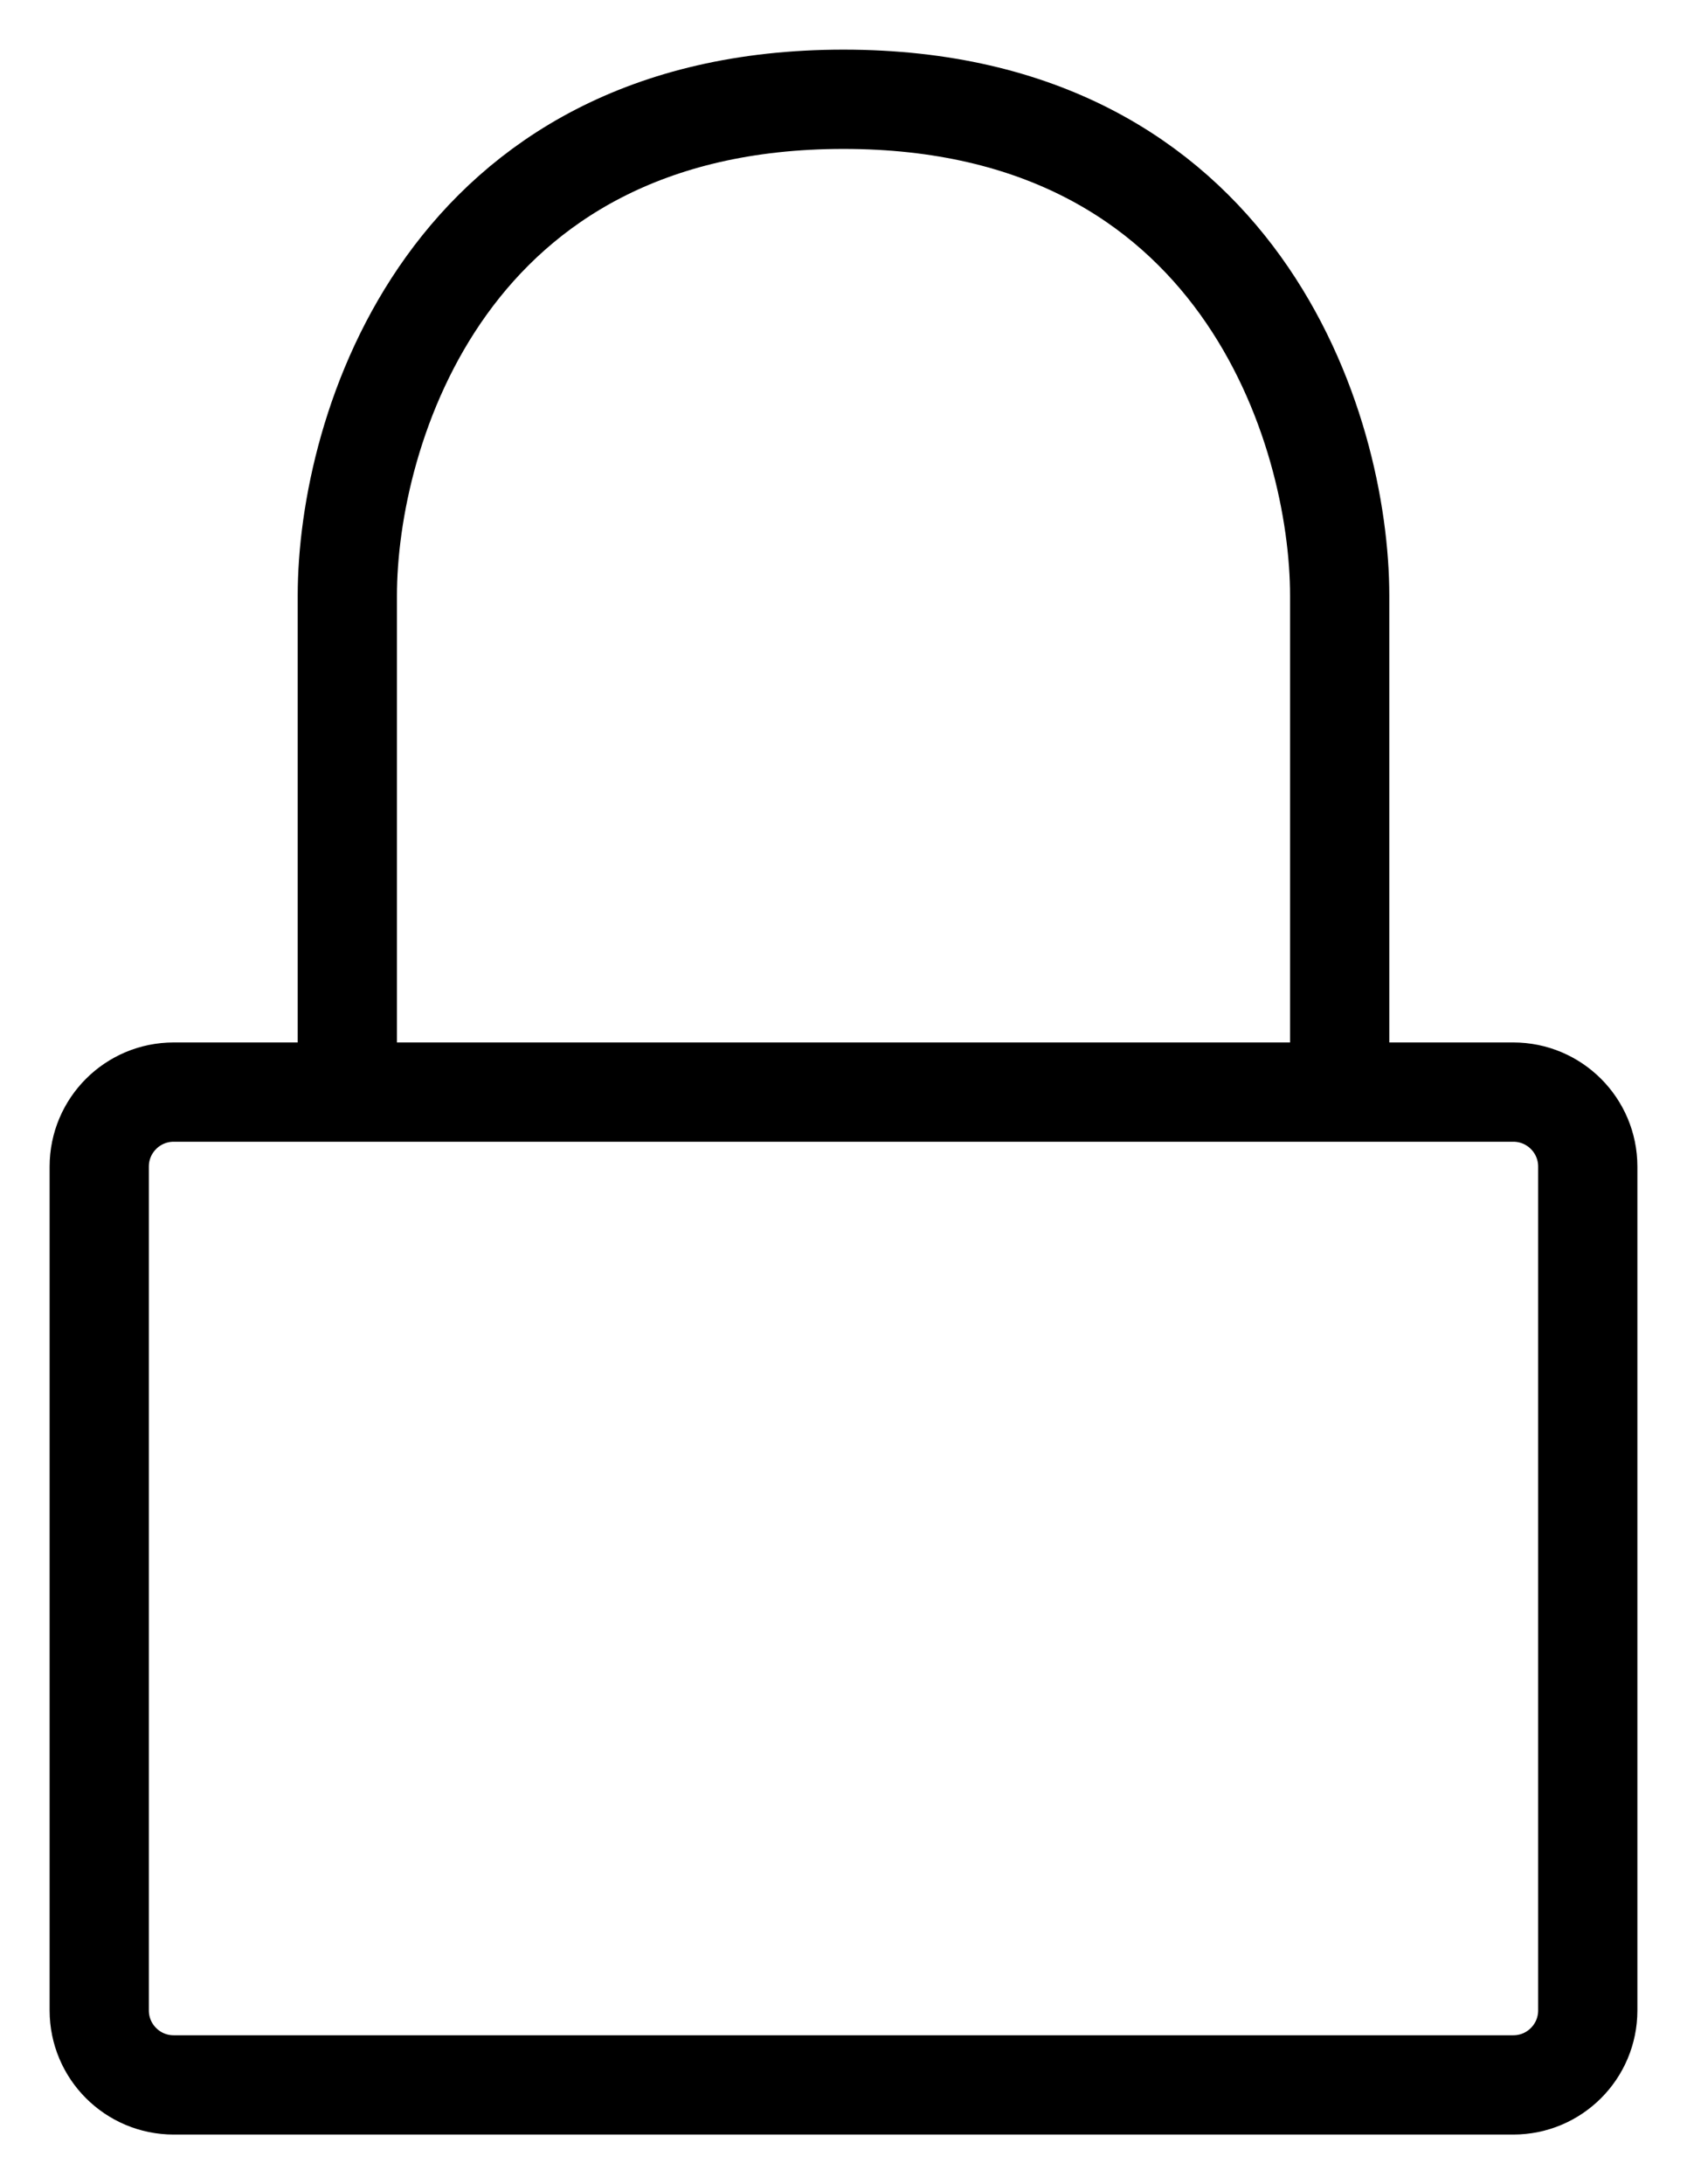 <svg width="17" height="22" viewBox="0 0 17 22" fill="none" xmlns="http://www.w3.org/2000/svg">
<path d="M13.5 11H15.25C15.664 11 16 11.336 16 11.75V20.25C16 20.664 15.664 21 15.25 21H1.75C1.336 21 1 20.664 1 20.25V11.75C1 11.336 1.336 11 1.75 11H3.5M13.5 11V6C13.5 4.333 12.5 1 8.5 1C4.5 1 3.5 4.333 3.5 6V11M13.5 11H3.5" stroke="black" stroke-linecap="round" stroke-linejoin="round"/>
</svg>
